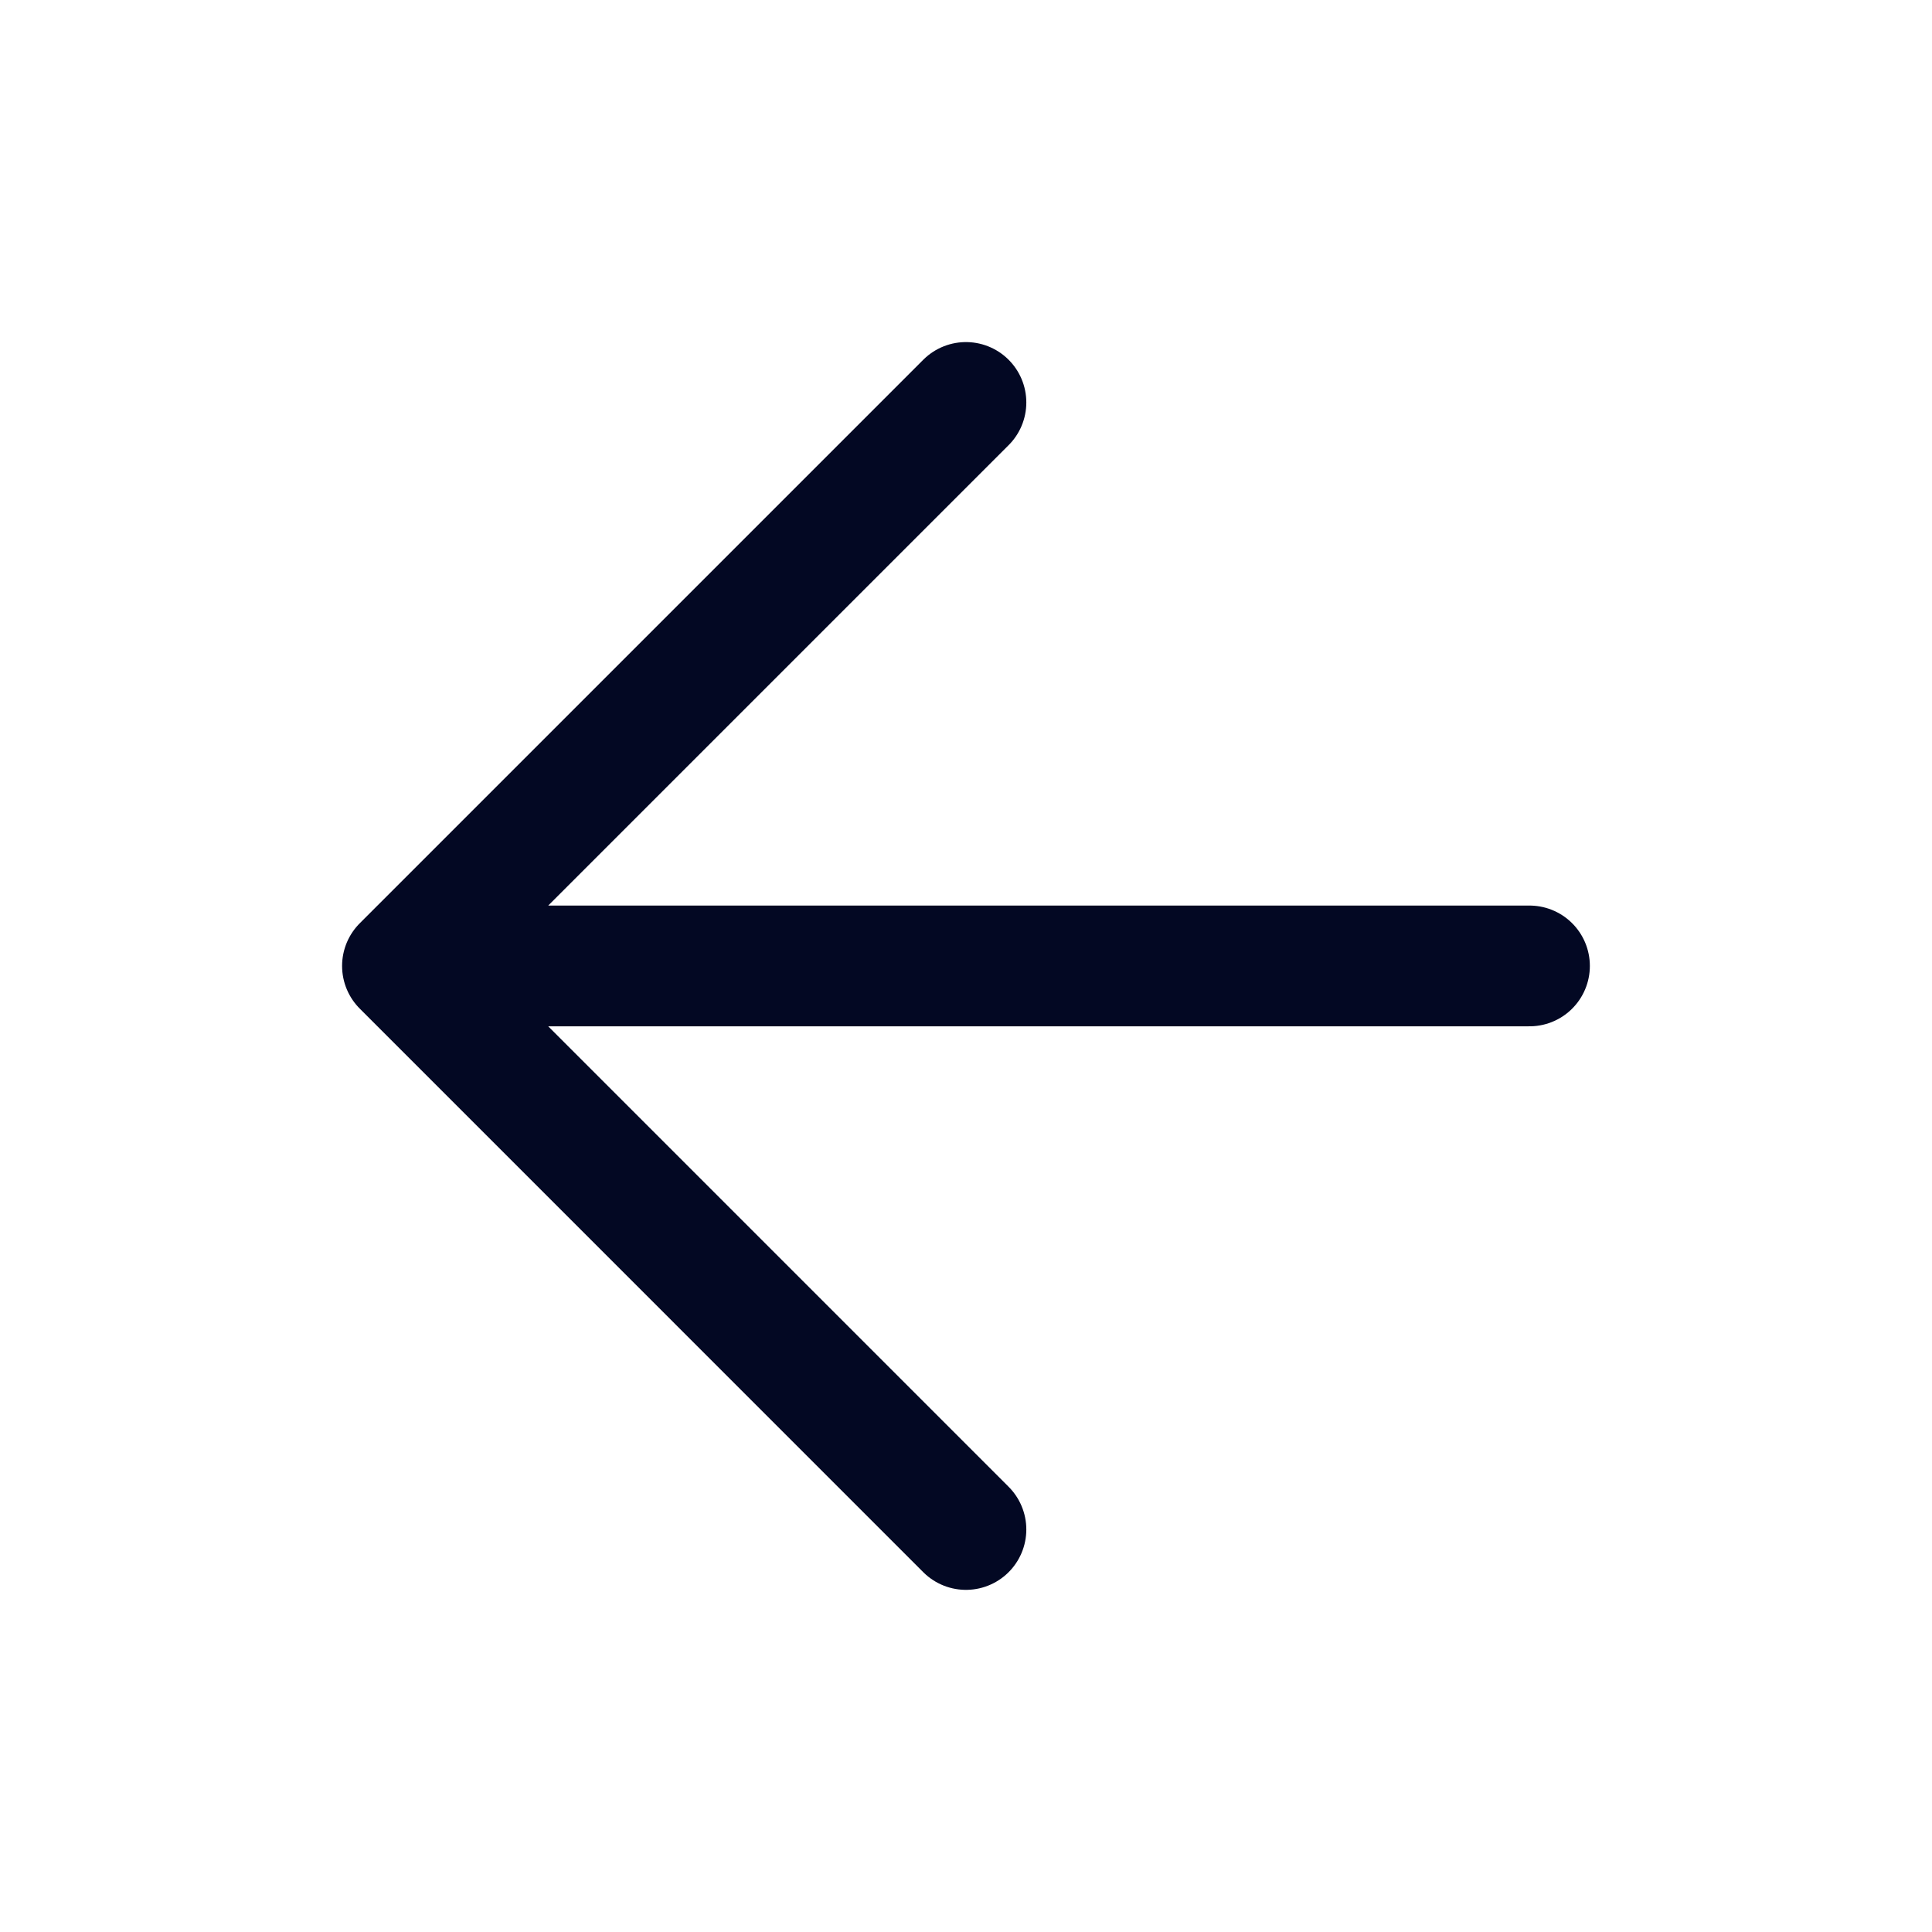 <svg width="32" height="32" viewBox="0 0 32 32" fill="none" xmlns="http://www.w3.org/2000/svg">
<path d="M25.333 15.999H6.666M6.666 15.999L15.999 25.333M6.666 15.999L15.999 6.666" stroke="#030823" stroke-width="2" stroke-linecap="round" stroke-linejoin="round"/>
</svg>

